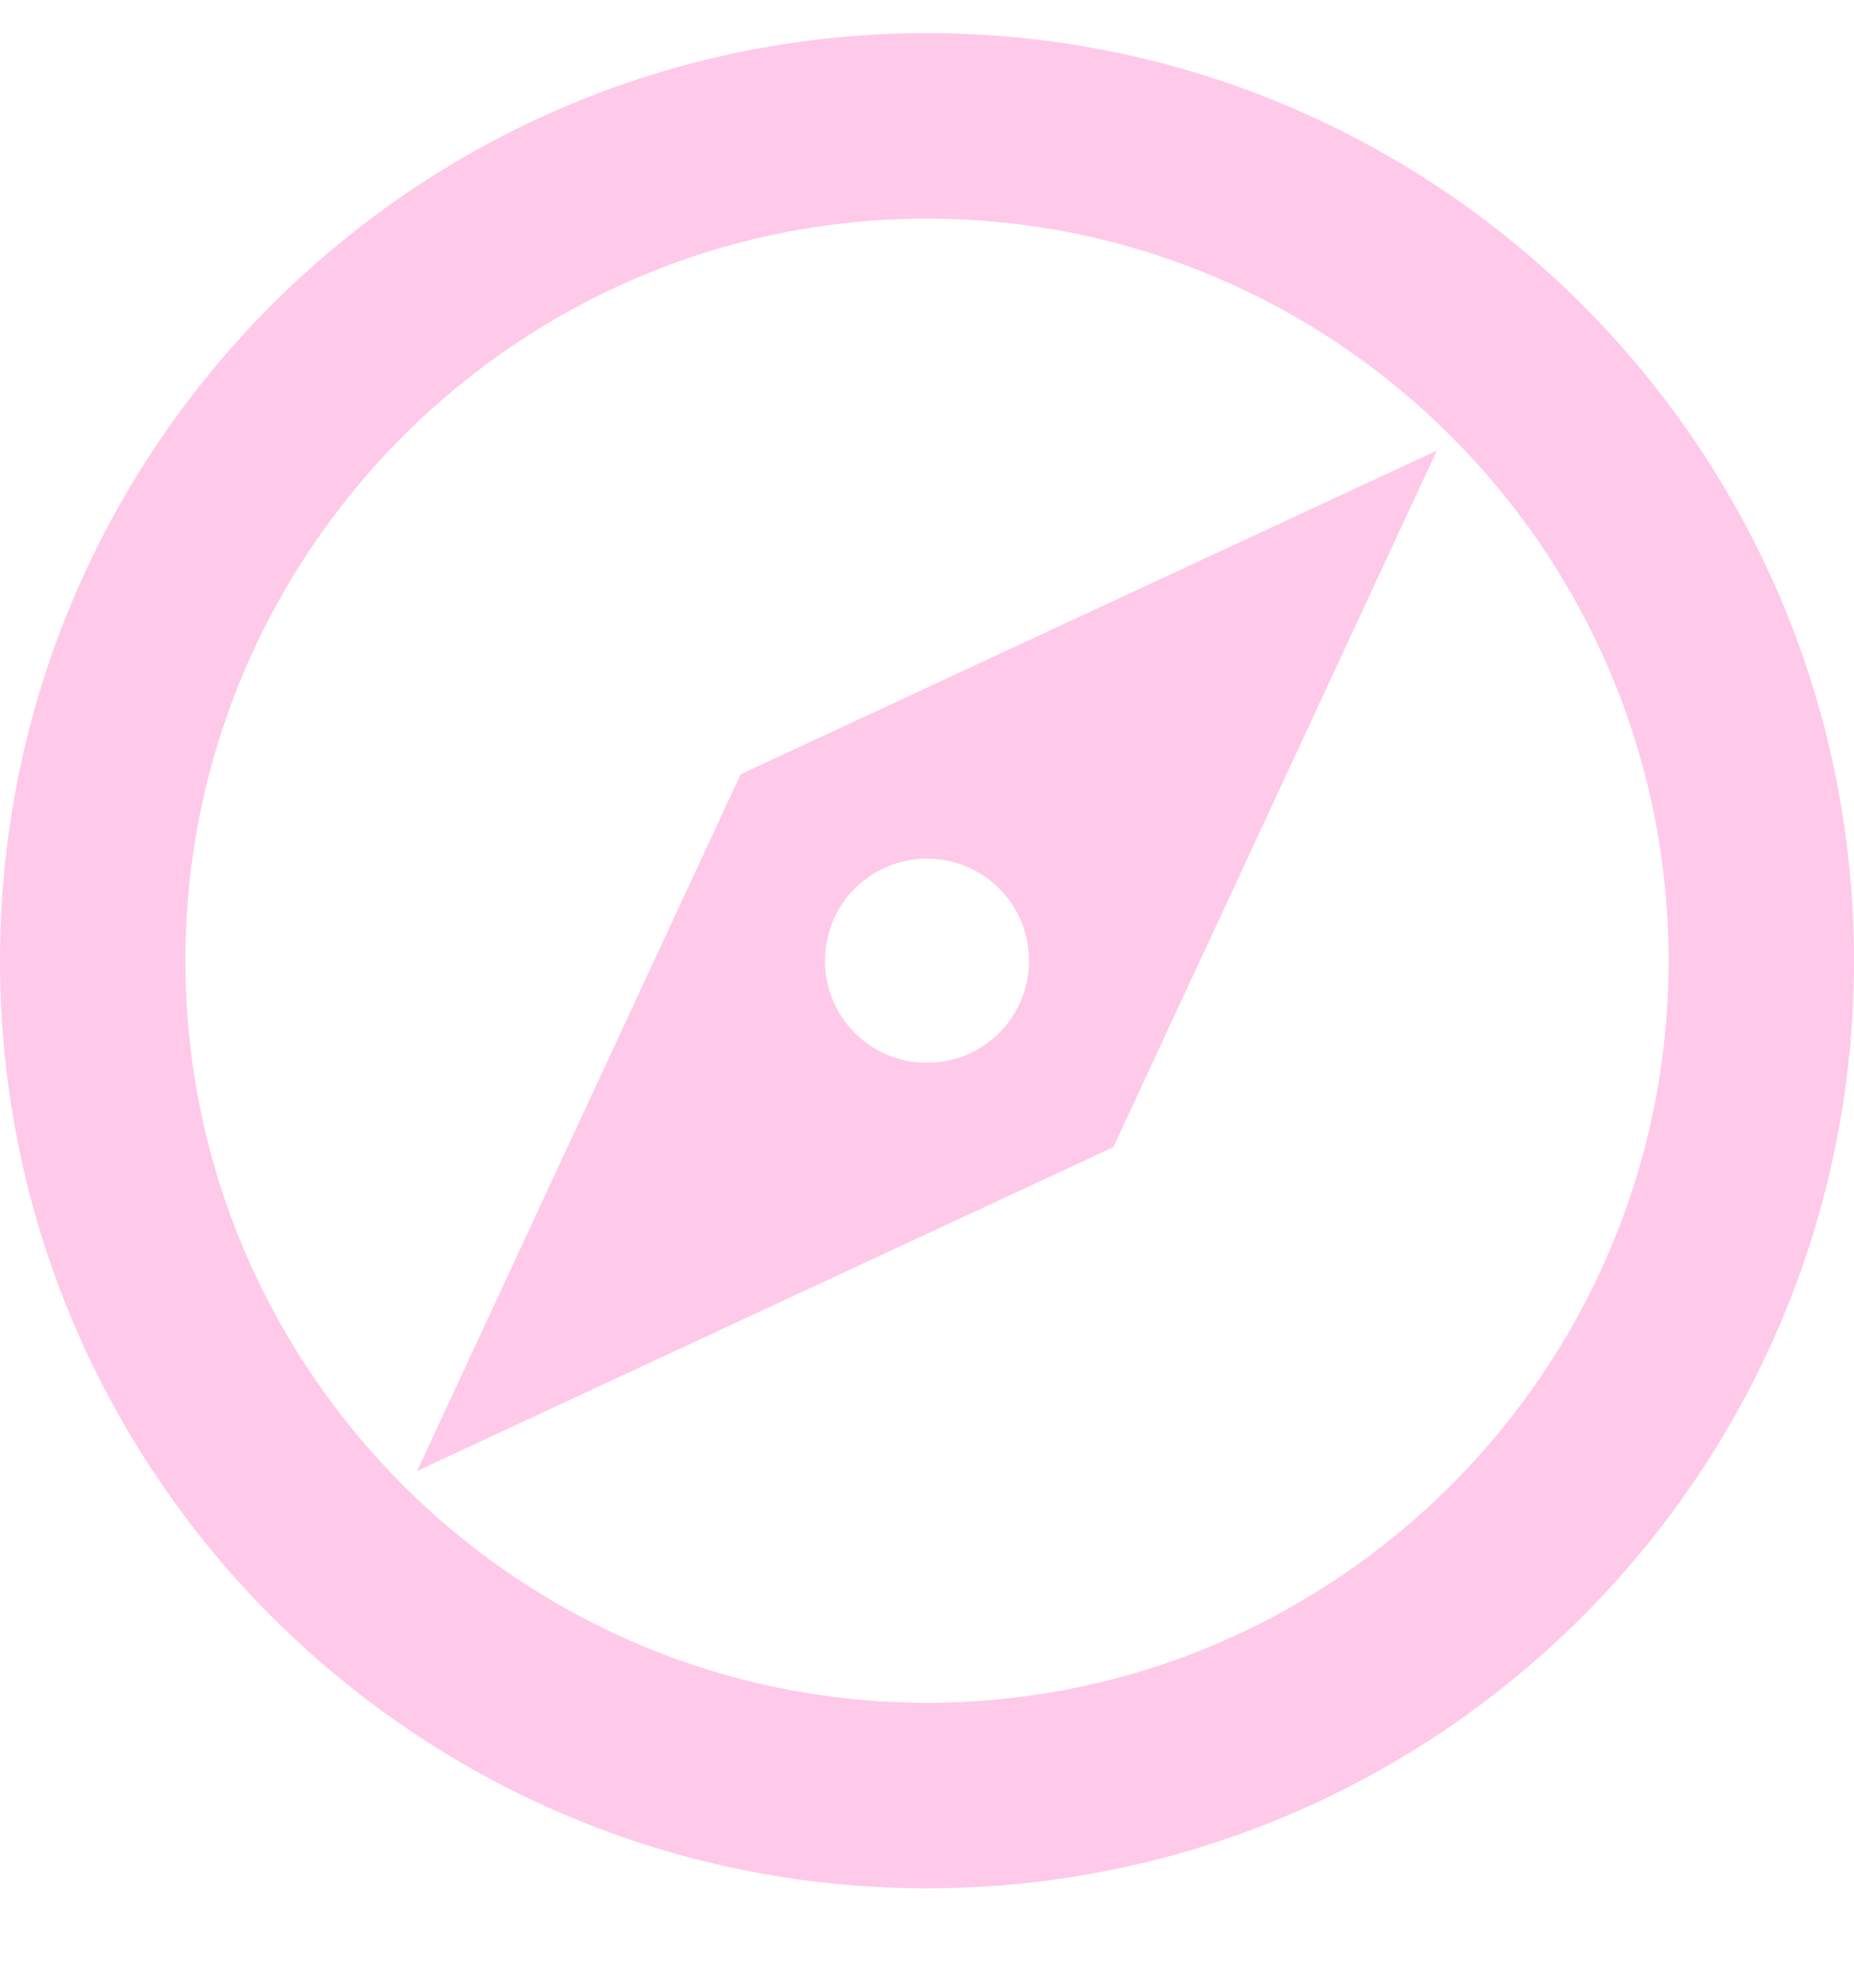 <svg width="14" height="15" viewBox="0 0 14 15" fill="red" xmlns="http://www.w3.org/2000/svg">
<path d="M7 0.25C3.136 0.25 0 3.386 0 7.25C0 11.114 3.136 14.25 7 14.25C10.864 14.25 14 11.114 14 7.25C14 3.386 10.864 0.25 7 0.25ZM7 12.85C3.913 12.85 1.4 10.337 1.4 7.25C1.4 4.163 3.913 1.65 7 1.65C10.087 1.65 12.6 4.163 12.6 7.25C12.6 10.337 10.087 12.85 7 12.85ZM3.15 11.1L8.407 8.657L10.85 3.4L5.593 5.843L3.15 11.1ZM7 6.48C7.427 6.48 7.77 6.823 7.77 7.25C7.77 7.677 7.427 8.02 7 8.02C6.573 8.02 6.23 7.677 6.23 7.25C6.23 6.823 6.573 6.48 7 6.48Z" fill="#FFC9E9"/>
</svg>
